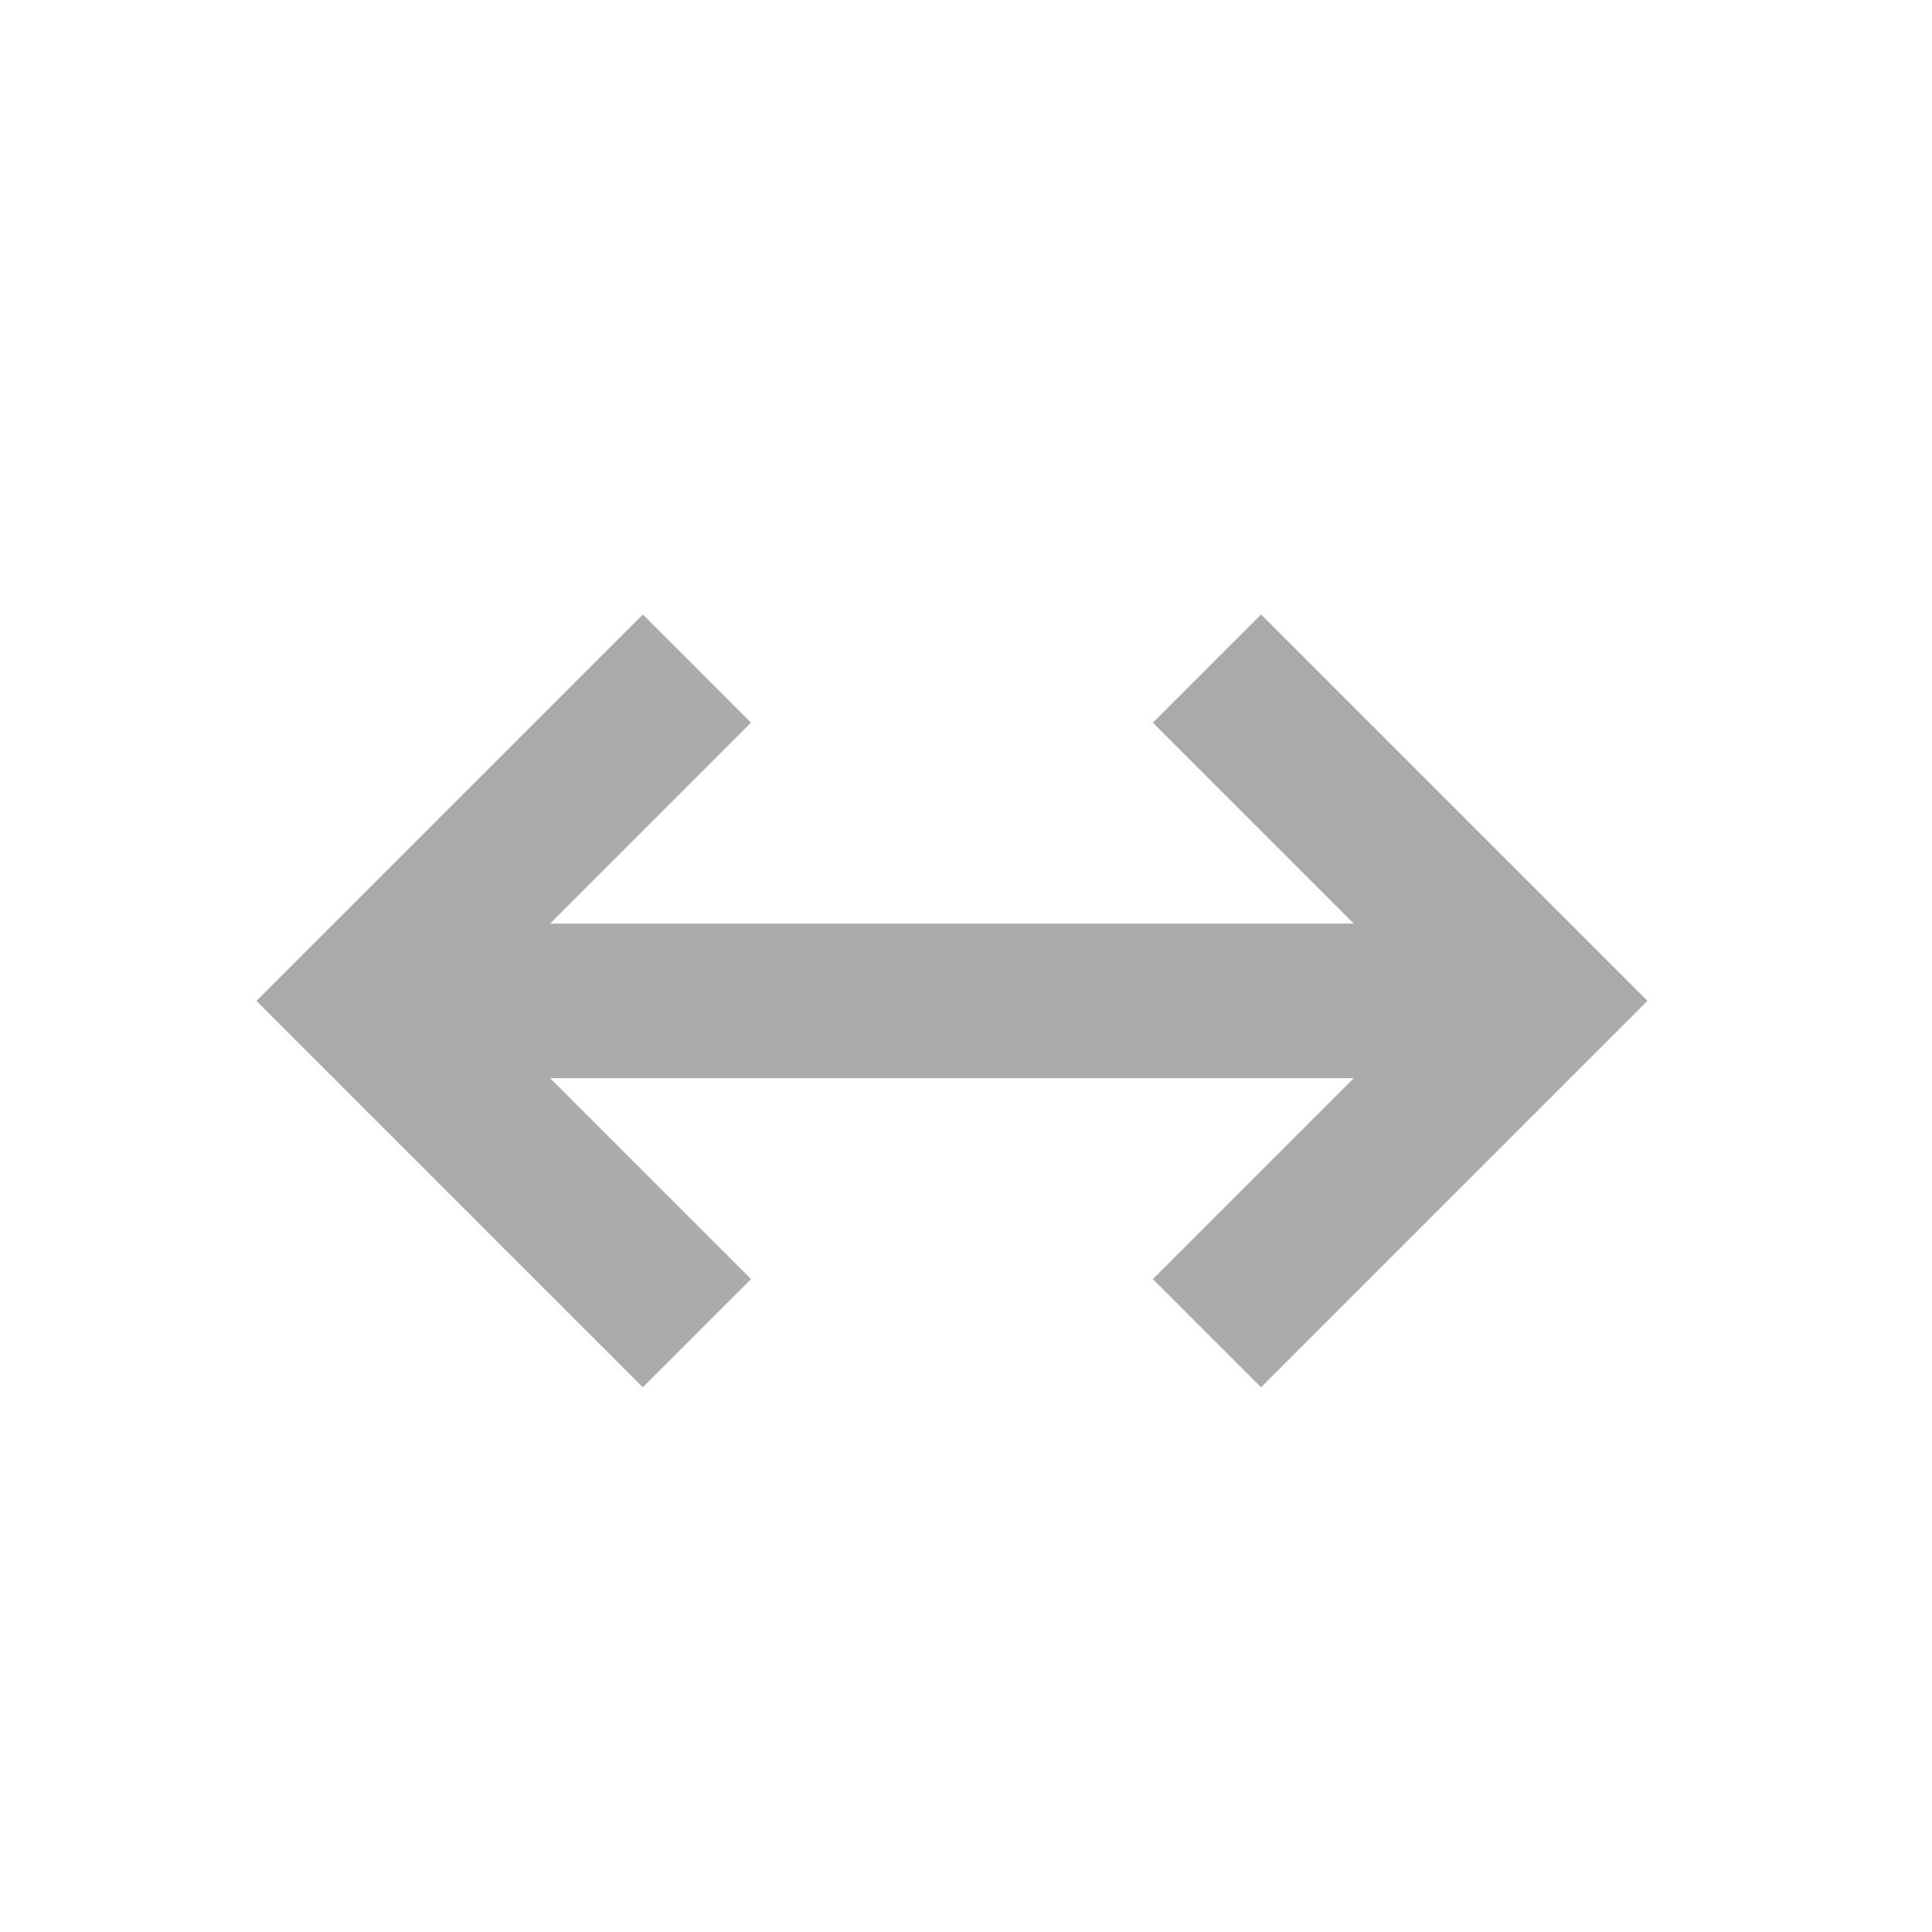 <svg xmlns="http://www.w3.org/2000/svg" fill="none" viewBox="0 0 25 25"><path fill="#AAAAAB" d="M17.518 11.951H7.118l2.6-2.6-1.4-1.4-5 5 5 5 1.4-1.4-2.6-2.6H17.518l-2.6 2.6 1.4 1.4 5-5-5-5-1.4 1.4 2.6 2.6Z"/></svg>